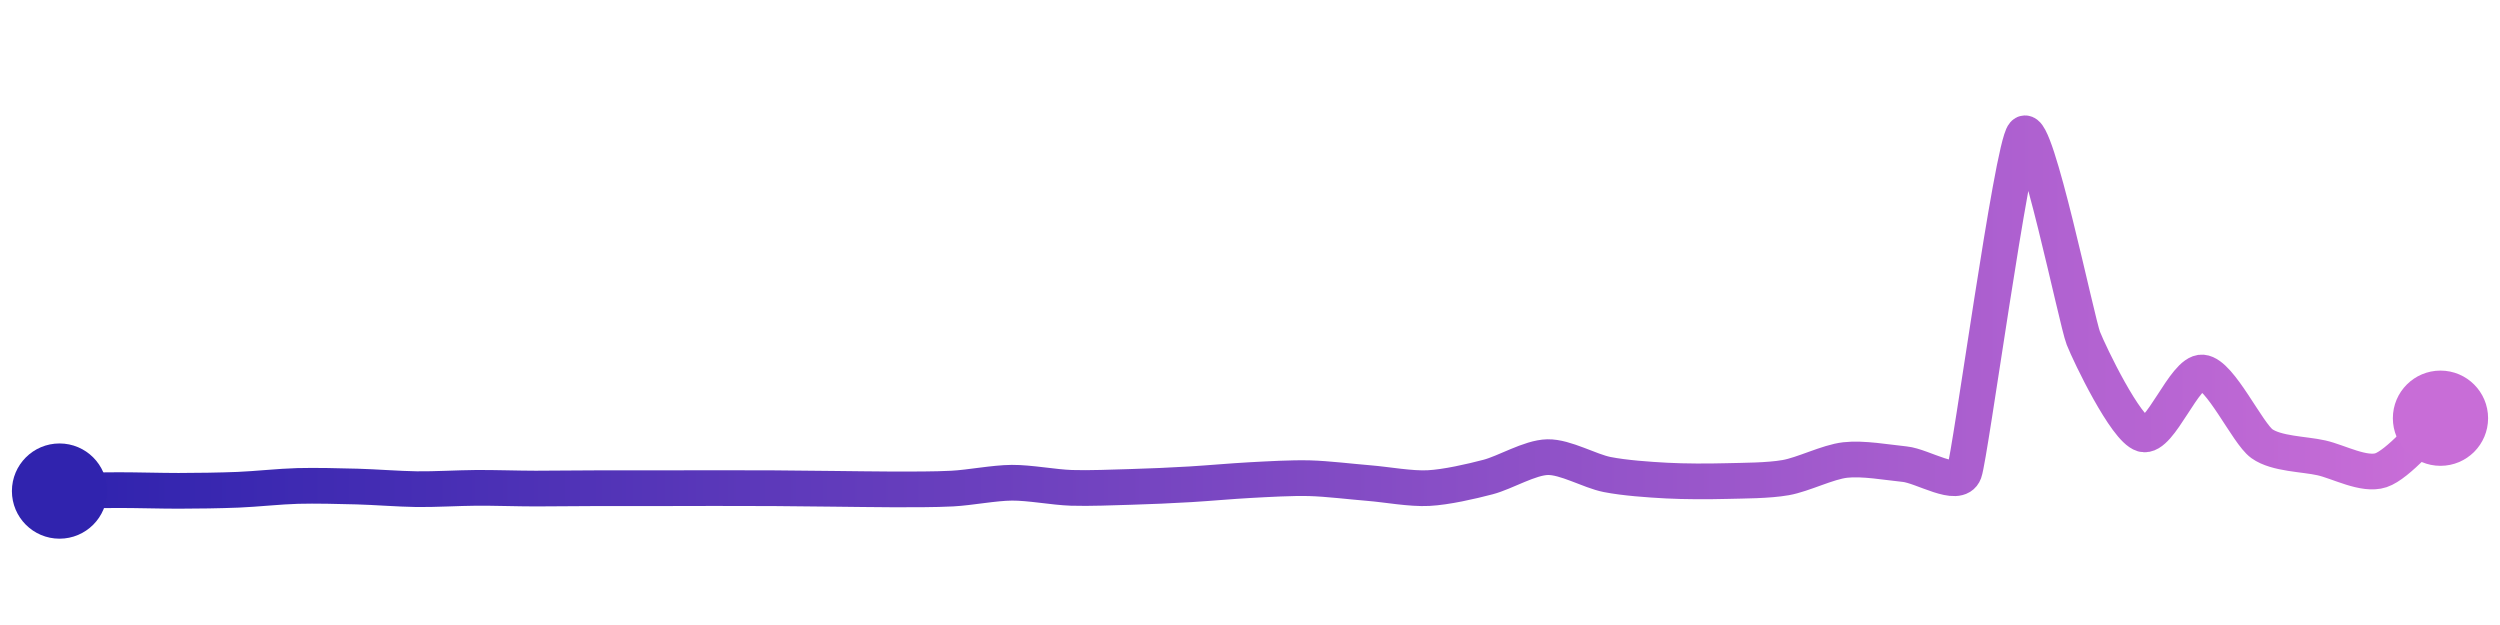 <svg width="200" height="50" viewBox="0 0 210 50" xmlns="http://www.w3.org/2000/svg">
    <defs>
        <linearGradient x1="0%" y1="0%" x2="100%" y2="0%" id="a">
            <stop stop-color="#3023AE" offset="0%"/>
            <stop stop-color="#C86DD7" offset="100%"/>
        </linearGradient>
    </defs>
    <path stroke="url(#a)"
          stroke-width="3"
          stroke-linejoin="round"
          stroke-linecap="round"
          d="M5 40 C 6.5 39.98, 8.5 39.92, 10 39.92 S 13.5 39.98, 15 39.98 S 18.5 39.95, 20 39.89 S 23.5 39.61, 25 39.57 S 28.5 39.58, 30 39.62 S 33.5 39.82, 35 39.84 S 38.5 39.74, 40 39.73 S 43.5 39.79, 45 39.79 S 48.5 39.76, 50 39.76 S 53.5 39.76, 55 39.76 S 58.5 39.75, 60 39.75 S 63.5 39.75, 65 39.76 S 68.5 39.8, 70 39.81 S 73.5 39.86, 75 39.86 S 78.5 39.87, 80 39.79 S 83.5 39.31, 85 39.3 S 88.5 39.68, 90 39.73 S 93.5 39.69, 95 39.65 S 98.5 39.52, 100 39.43 S 103.5 39.16, 105 39.08 S 108.5 38.88, 110 38.92 S 113.51 39.21, 115 39.33 S 118.5 39.83, 120 39.75 S 123.55 39.2, 125 38.82 S 128.5 37.18, 130 37.15 S 133.53 38.32, 135 38.61 S 138.5 39.04, 140 39.12 S 143.5 39.2, 145 39.16 S 148.52 39.13, 150 38.87 S 153.51 37.56, 155 37.39 S 158.51 37.59, 160 37.74 S 164.49 39.82, 165 38.41 S 169 11.12, 170 10 S 174.45 25.77, 175 27.16 S 178.56 34.8, 180 35.22 S 183.5 29.92, 185 30.04 S 188.78 35.15, 190 36.02 S 193.54 36.88, 195 37.21 S 198.58 38.72, 200 38.25 S 203.87 34.87, 205 33.88"
          fill="none"/>
    <circle r="4" cx="5" cy="40" fill="#3023AE"/>
    <circle r="4" cx="205" cy="33.88" fill="#C86DD7"/>      
</svg>